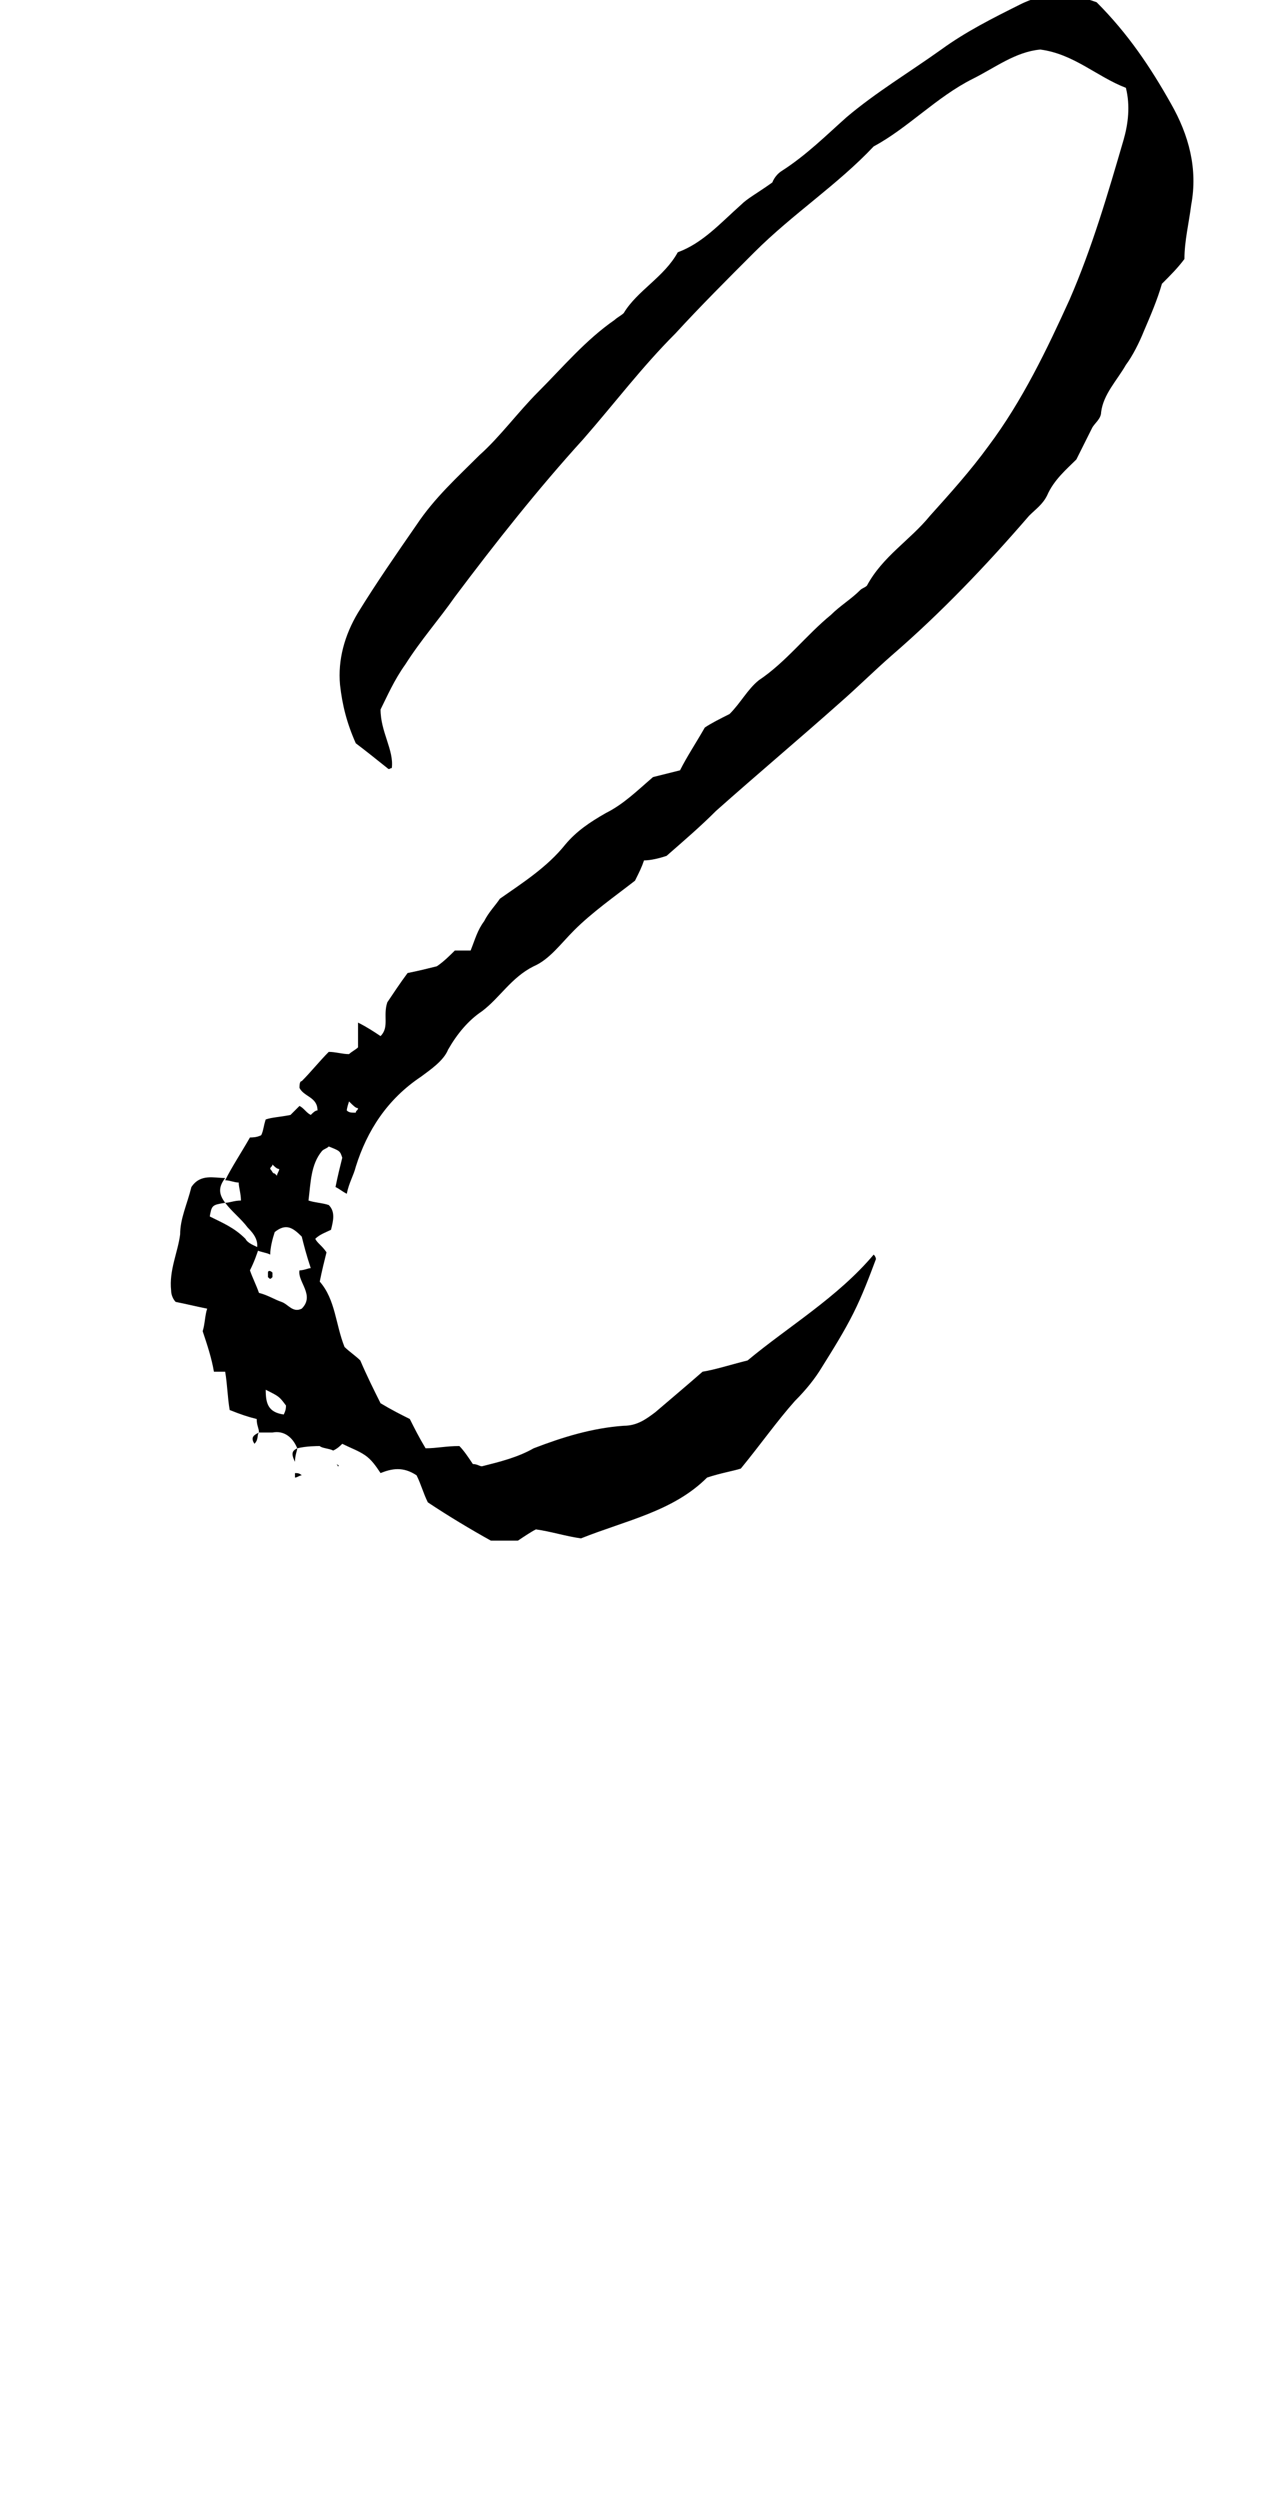 <?xml version="1.0" encoding="utf-8"?>
<!-- Generator: Adobe Illustrator 18.0.0, SVG Export Plug-In . SVG Version: 6.00 Build 0)  -->
<!DOCTYPE svg PUBLIC "-//W3C//DTD SVG 1.1//EN" "http://www.w3.org/Graphics/SVG/1.1/DTD/svg11.dtd">
<svg version="1.1" id="glyph_a" xmlns="http://www.w3.org/2000/svg" xmlns:xlink="http://www.w3.org/1999/xlink" x="0px" y="0px"
	 viewBox="0 0 56 111" enable-background="new 0 0 56 111" xml:space="preserve">
<path d="M13.2,64.3c-0.2-0.5-0.6-0.8-1.1-0.7c-0.2,0-0.4,0-0.6,0l0,0c0-0.2-0.1-0.3-0.1-0.6c-0.4-0.1-0.7-0.2-1.2-0.4
	c-0.1-0.6-0.1-1.1-0.2-1.7c-0.2,0-0.3,0-0.5,0c-0.1-0.6-0.3-1.2-0.5-1.8c0.1-0.3,0.1-0.7,0.2-1c-0.5-0.1-0.9-0.2-1.4-0.3
	c-0.1-0.1-0.2-0.3-0.2-0.5c-0.1-0.9,0.3-1.7,0.4-2.5c0-0.7,0.3-1.3,0.5-2.1c0.4-0.6,1-0.4,1.5-0.4c-0.3,0.4-0.3,0.7,0,1.1
	c-0.6,0.1-0.6,0.1-0.7,0.7c-0.1,0-0.1,0.1-0.1,0.1c0,0,0-0.1,0.1-0.2c0.6,0.3,1.1,0.5,1.6,1c0.1,0.2,0.4,0.3,0.6,0.4
	c-0.1,0.3-0.2,0.6-0.4,1c0.1,0.3,0.3,0.7,0.4,1c0.4,0.1,0.7,0.3,1,0.4c0.3,0.1,0.5,0.5,0.9,0.3c0.6-0.6-0.2-1.2-0.1-1.7
	c0.2,0,0.4-0.1,0.5-0.1c-0.2-0.6-0.3-1-0.4-1.4c-0.4-0.4-0.7-0.6-1.2-0.2c-0.1,0.3-0.2,0.7-0.2,1c-0.2-0.1-0.4-0.1-0.6-0.2
	c0.1-0.4-0.1-0.7-0.4-1c-0.3-0.4-0.7-0.7-1-1.1c0.2,0,0.4-0.1,0.7-0.1c0-0.3-0.1-0.6-0.1-0.8c-0.2,0-0.4-0.1-0.6-0.1
	c0.3-0.6,0.7-1.2,1.1-1.9c0.1,0,0.3,0,0.5-0.1c0.1-0.2,0.1-0.4,0.2-0.7c0.3-0.1,0.6-0.1,1.1-0.2c0.1-0.1,0.2-0.2,0.4-0.4
	c0.2,0.1,0.3,0.3,0.5,0.4c0.1-0.1,0.2-0.2,0.3-0.2c0-0.6-0.6-0.6-0.8-1c0-0.1,0-0.3,0.1-0.3c0.4-0.4,0.8-0.9,1.2-1.3
	c0.3,0,0.6,0.1,0.9,0.1c0.1-0.1,0.3-0.2,0.4-0.3c0-0.3,0-0.6,0-1.1c0.4,0.2,0.7,0.4,1,0.6c0.4-0.4,0.1-0.9,0.3-1.5
	c0.2-0.3,0.6-0.9,0.9-1.3c0.5-0.1,0.9-0.2,1.3-0.3c0.3-0.2,0.6-0.5,0.8-0.7c0.3,0,0.5,0,0.7,0c0.2-0.5,0.3-0.9,0.6-1.3
	c0.2-0.4,0.5-0.7,0.7-1c1-0.7,2.1-1.4,2.9-2.4c0.5-0.6,1.1-1,1.8-1.4c0.8-0.4,1.4-1,2.1-1.6c0.4-0.1,0.8-0.2,1.2-0.3
	c0.3-0.6,0.7-1.2,1.1-1.9c0.3-0.2,0.7-0.4,1.1-0.6c0.5-0.5,0.8-1.1,1.3-1.5c1.2-0.8,2.1-2,3.2-2.9c0.4-0.4,0.9-0.7,1.3-1.1
	c0.1-0.1,0.2-0.1,0.3-0.2c0.7-1.3,1.9-2,2.8-3.1c0.9-1,1.8-2,2.6-3.1c1.5-2,2.6-4.3,3.6-6.5c1-2.3,1.7-4.7,2.4-7.1
	c0.2-0.7,0.3-1.5,0.1-2.3c-1.3-0.5-2.3-1.5-3.8-1.7c-1.1,0.1-2,0.8-3,1.3c-1.6,0.8-2.9,2.2-4.4,3c-1.6,1.7-3.6,3-5.3,4.7
	c-1.2,1.2-2.4,2.4-3.5,3.6c-1.5,1.5-2.7,3.1-4.1,4.7c-2,2.2-3.9,4.6-5.7,7c-0.7,1-1.5,1.9-2.2,3c-0.5,0.7-0.8,1.4-1.1,2
	c0,1,0.6,1.8,0.5,2.6c-0.1,0-0.1,0.1-0.2,0c-0.5-0.4-1-0.8-1.4-1.1c-0.4-0.9-0.6-1.7-0.7-2.6c-0.1-1.1,0.2-2.2,0.8-3.2
	c0.8-1.3,1.7-2.6,2.6-3.9c0.8-1.2,1.8-2.1,2.8-3.1c0.9-0.8,1.7-1.9,2.6-2.8c1.1-1.1,2.1-2.3,3.4-3.2c0.1-0.1,0.3-0.2,0.4-0.3
	c0.6-1,1.8-1.6,2.4-2.7c1.1-0.4,1.9-1.3,2.8-2.1c0.3-0.3,0.7-0.5,1.4-1c0,0,0.1-0.3,0.4-0.5c1.1-0.7,2-1.6,2.9-2.4
	c1.3-1.1,2.8-2,4.2-3c1.1-0.8,2.3-1.4,3.5-2c1.2-0.6,2.3-0.5,3.4-0.1c1.4,1.4,2.4,2.9,3.3,4.5c0.8,1.4,1.2,2.9,0.9,4.5
	c-0.1,0.8-0.3,1.6-0.3,2.4c-0.3,0.4-0.6,0.7-1,1.1c-0.2,0.7-0.5,1.4-0.8,2.1c-0.2,0.5-0.5,1.1-0.8,1.5c-0.4,0.7-1,1.3-1.1,2.1
	c0,0.3-0.3,0.5-0.4,0.7c-0.2,0.4-0.4,0.8-0.7,1.4c-0.4,0.4-1,0.9-1.3,1.6c-0.2,0.4-0.5,0.6-0.8,0.9c-1.9,2.2-3.9,4.3-6.1,6.2
	c-0.8,0.7-1.5,1.4-2.3,2.1c-1.8,1.6-3.7,3.2-5.5,4.8c-0.7,0.7-1.4,1.3-2.2,2c-0.3,0.1-0.7,0.2-1,0.2c-0.1,0.3-0.2,0.5-0.4,0.9
	c-0.9,0.7-1.9,1.4-2.7,2.2c-0.6,0.6-1.1,1.3-1.8,1.6c-1,0.5-1.5,1.4-2.3,2c-0.6,0.4-1.1,1-1.5,1.7c-0.2,0.5-0.8,0.9-1.2,1.2
	c-1.5,1-2.4,2.4-2.9,4c-0.1,0.4-0.3,0.7-0.4,1.2c-0.2-0.1-0.3-0.2-0.5-0.3c0.1-0.5,0.2-0.9,0.3-1.3c-0.1-0.3-0.1-0.3-0.6-0.5
	c-0.1,0.1-0.2,0.1-0.3,0.2c-0.5,0.6-0.5,1.4-0.6,2.2c0.3,0.1,0.6,0.1,0.9,0.2c0.3,0.3,0.2,0.7,0.1,1.1c-0.2,0.1-0.5,0.2-0.7,0.4
	c0.1,0.2,0.3,0.3,0.5,0.6c-0.1,0.4-0.2,0.8-0.3,1.3c0.7,0.8,0.7,1.9,1.1,2.9c0.2,0.2,0.5,0.4,0.7,0.6c0.3,0.7,0.6,1.3,0.9,1.9
	c0.5,0.3,0.9,0.5,1.3,0.7c0.2,0.4,0.4,0.8,0.7,1.3c0.5,0,0.9-0.1,1.5-0.1c0.2,0.2,0.4,0.5,0.6,0.8c0.2,0,0.3,0.1,0.4,0.1
	c0.8-0.2,1.6-0.4,2.3-0.8c1.3-0.5,2.6-0.9,4-1c0.6,0,1-0.3,1.4-0.6c0.7-0.6,1.3-1.1,2.1-1.8c0.6-0.1,1.2-0.3,2-0.5
	c1.8-1.5,4-2.8,5.6-4.7c0.1,0.1,0.1,0.2,0.1,0.2c-0.3,0.8-0.6,1.6-1,2.4c-0.4,0.8-0.9,1.6-1.4,2.4c-0.3,0.5-0.7,1-1.2,1.5
	c-0.8,0.9-1.5,1.9-2.4,3c-0.3,0.1-0.9,0.2-1.5,0.4c-1.5,1.5-3.6,1.9-5.6,2.7c-0.7-0.1-1.3-0.3-2-0.4c-0.2,0.1-0.5,0.3-0.8,0.5
	c-0.4,0-0.8,0-1.2,0c-0.9-0.5-1.9-1.1-2.8-1.7c-0.2-0.4-0.3-0.8-0.5-1.2c-0.6-0.4-1.1-0.3-1.6-0.1c-0.2-0.3-0.4-0.6-0.7-0.8
	c-0.3-0.2-0.6-0.3-1-0.5c-0.1,0.1-0.2,0.2-0.4,0.3l0,0c-0.2-0.1-0.5-0.1-0.6-0.2C14.1,64.2,13.6,64.2,13.2,64.3L13.2,64.3z
	 M12.6,62.8c0.1-0.2,0.1-0.3,0.1-0.4c-0.3-0.4-0.3-0.4-0.9-0.7C11.8,62.3,11.9,62.7,12.6,62.8z M12.1,51.7c0,0.1-0.1,0.1-0.1,0.2
	c0.1,0.1,0.1,0.2,0.2,0.2c0,0,0.1,0.1,0.1,0.1c0-0.1,0.1-0.2,0.1-0.3C12.3,51.9,12.2,51.8,12.1,51.7z M15.5,48.9
	c-0.1,0.3-0.1,0.4-0.1,0.4c0.1,0.1,0.2,0.1,0.4,0.1c0-0.1,0.1-0.1,0.1-0.2C15.8,49.2,15.7,49.1,15.5,48.9z M13.1,65.4
	c0,0.1,0,0.1,0,0.2c0.1,0,0.2-0.1,0.3-0.1C13.3,65.4,13.2,65.4,13.1,65.4z M13.2,64.3c-0.2,0.1-0.3,0.2-0.1,0.6
	C13.1,64.6,13.2,64.4,13.2,64.3L13.2,64.3z M11.5,63.6c-0.2,0.1-0.4,0.2-0.2,0.5C11.5,63.9,11.4,63.7,11.5,63.6L11.5,63.6z M14.9,65
	c0.1,0,0.1,0.1,0.1,0.1C15.1,65.1,15,65,14.9,65L14.9,65z M11.9,56.5c0,0,0,0.1,0,0.2c0.1,0.1,0.1,0.1,0.2,0c0,0,0-0.1,0-0.2
	C12,56.4,11.9,56.4,11.9,56.5z"/>
</svg>
